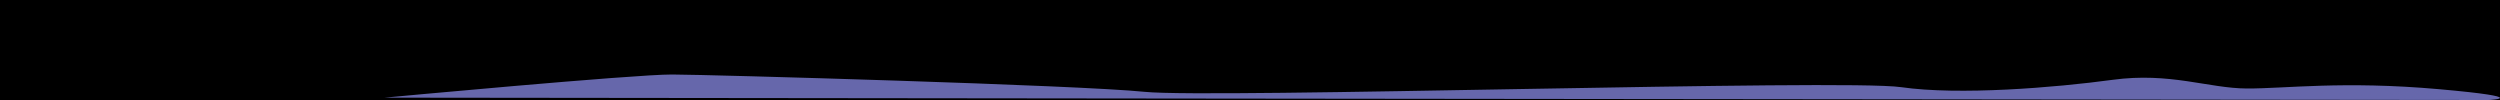 <?xml version="1.0" encoding="utf-8"?>
<!-- Generator: Adobe Illustrator 26.0.3, SVG Export Plug-In . SVG Version: 6.00 Build 0)  -->
<svg version="1.1" id="Слой_1" xmlns:xodm="http://www.corel.com/coreldraw/odm/2003"
	 xmlns="http://www.w3.org/2000/svg" xmlns:xlink="http://www.w3.org/1999/xlink" x="0px" y="0px" viewBox="0 0 1500 60"
	 style="enable-background:new 0 0 1500 60;" xml:space="preserve">
<style type="text/css">
	.st0{stroke:#000000;stroke-miterlimit:10;}
	.st1{fill-rule:evenodd;clip-rule:evenodd;fill:#6667AB;}
</style>
<rect x="-7.6" class="st0" width="1556.6" height="60"/>
<path class="st1" d="M230.6,58.6h10.3L1493.4,60c0,0,27.5-1.4-30.1-6.5s-92.2-0.3-115.2-0.4c-23-0.1-46-9.9-80.6-5.2
	s-92.2,9.4-126.8,4.4c-34.5-5-413.6,6.9-453.9,2.8S426.4,44.8,403.3,44.7C380.4,44.6,230.6,58.6,230.6,58.6L230.6,58.6z"/>
</svg>
